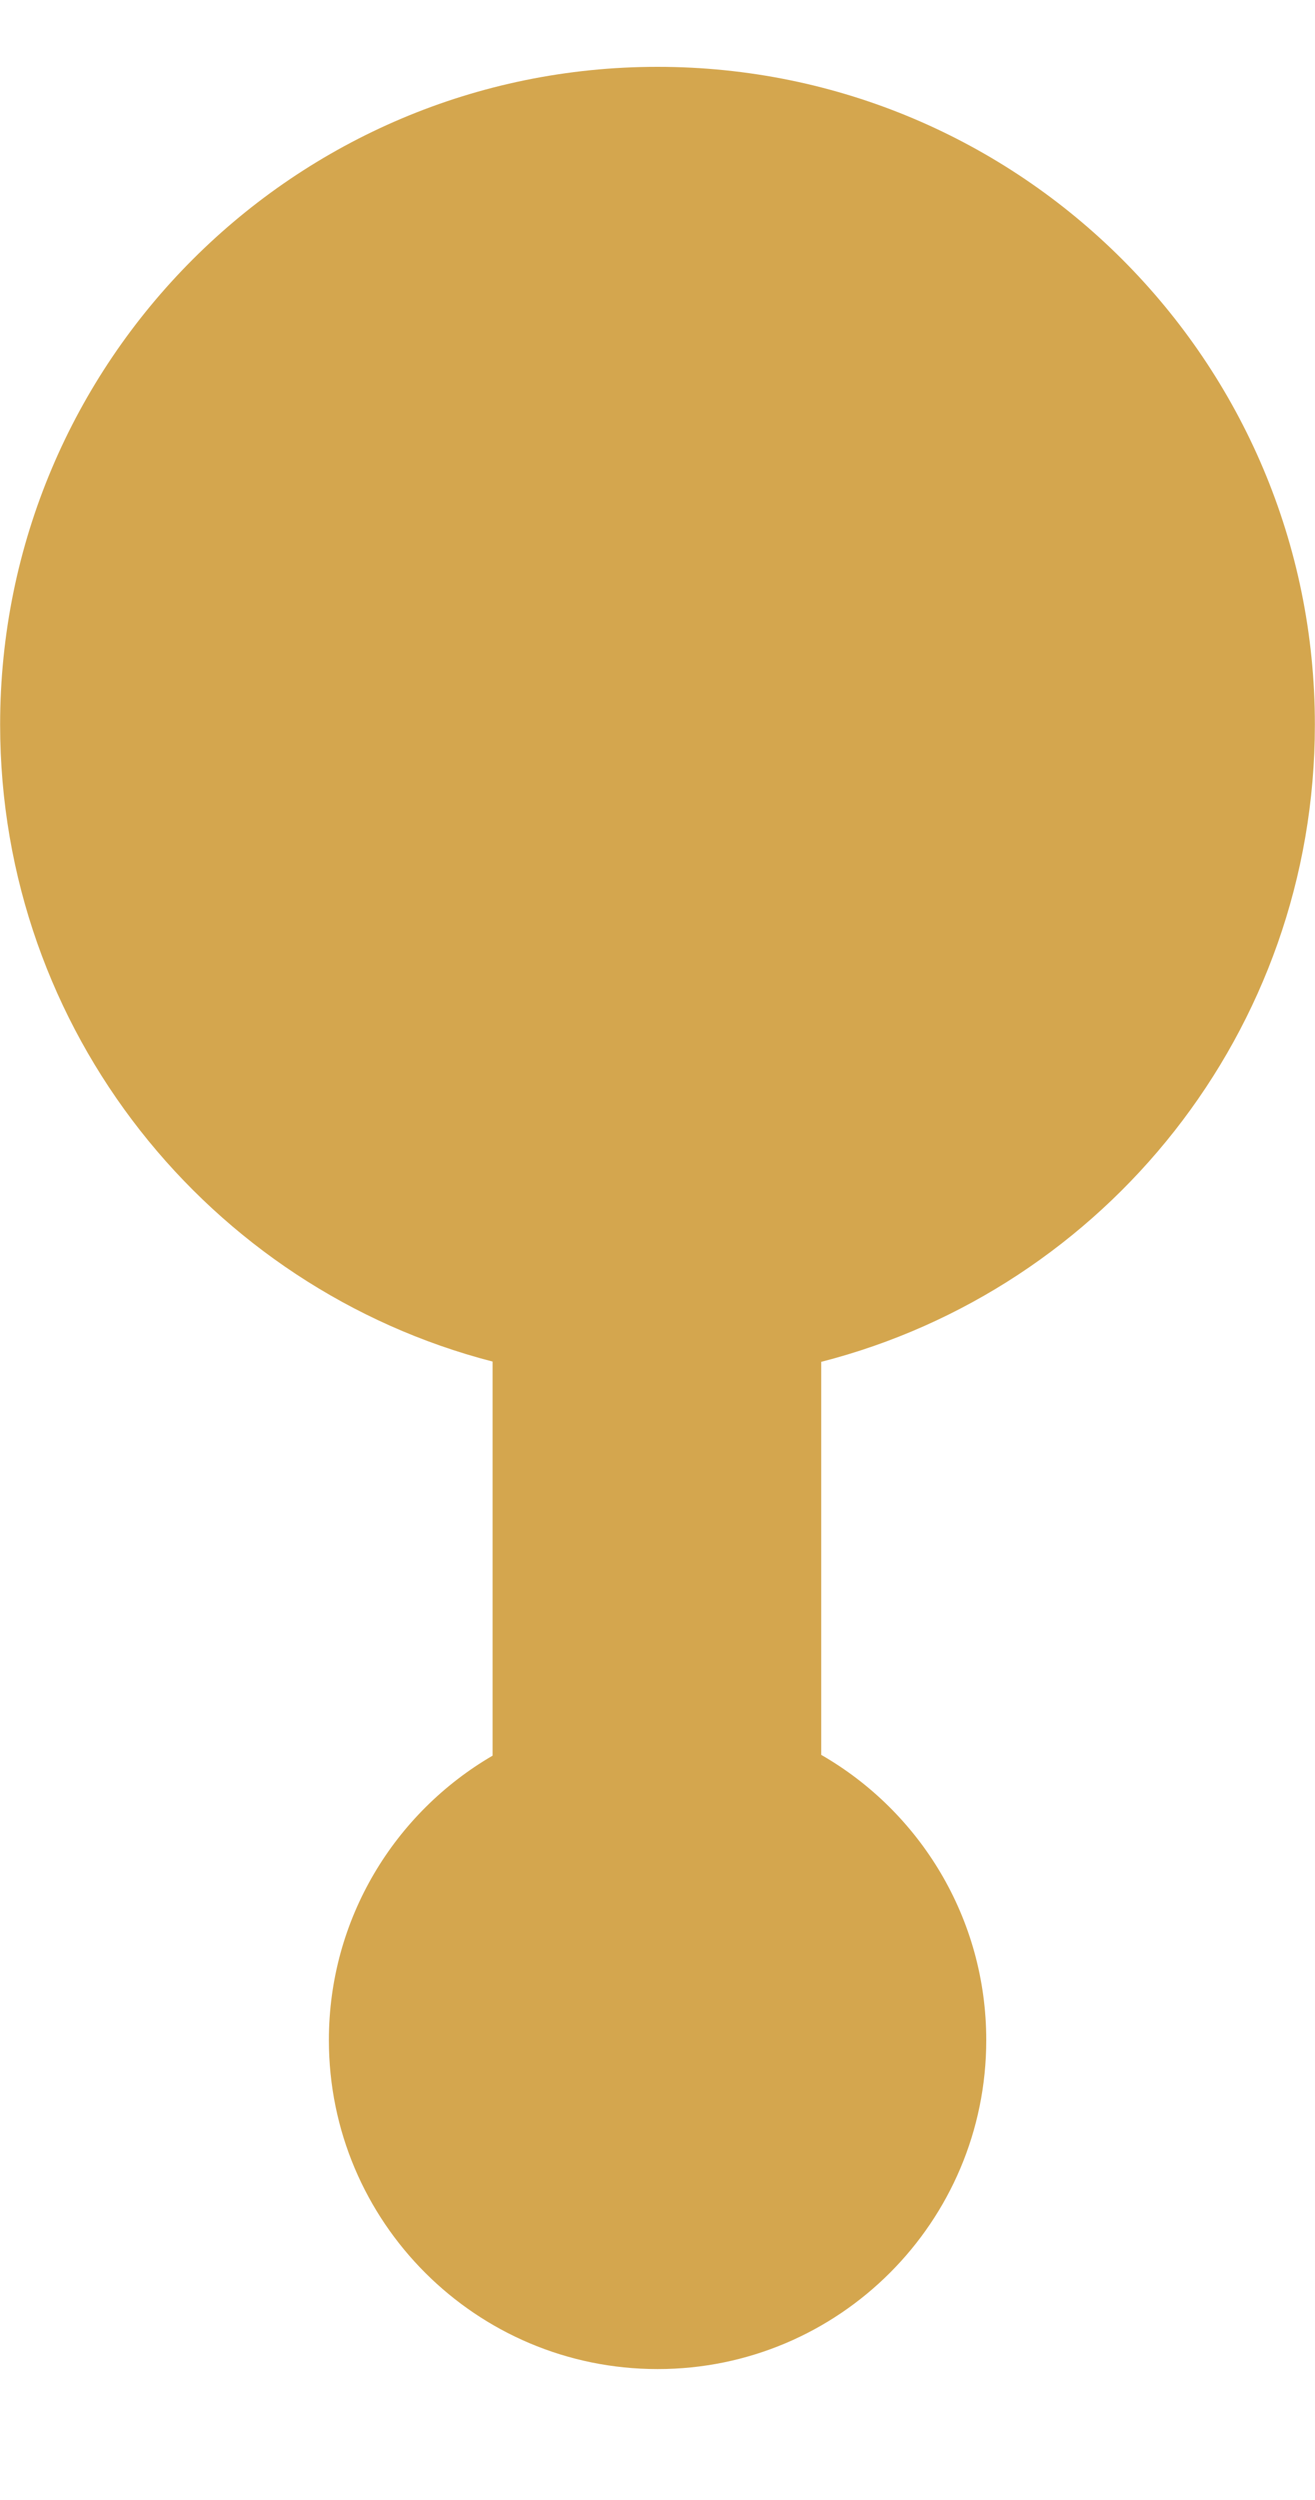 <svg width="10" height="19" viewBox="0 0 10 19" fill="none" xmlns="http://www.w3.org/2000/svg">
<path fill-rule="evenodd" clip-rule="evenodd" d="M9.999 5.507C9.999 7.838 8.404 9.797 6.245 10.35V13.337C6.995 13.768 7.5 14.578 7.5 15.505C7.5 16.886 6.381 18.005 5.001 18.005C3.62 18.005 2.501 16.886 2.501 15.505C2.501 14.582 3.002 13.776 3.746 13.343V10.348C1.592 9.791 0.001 7.835 0.001 5.507C0.001 2.746 2.239 0.508 5 0.508C7.761 0.508 9.999 2.746 9.999 5.507Z" fill="#D4A64E"/>
</svg>
